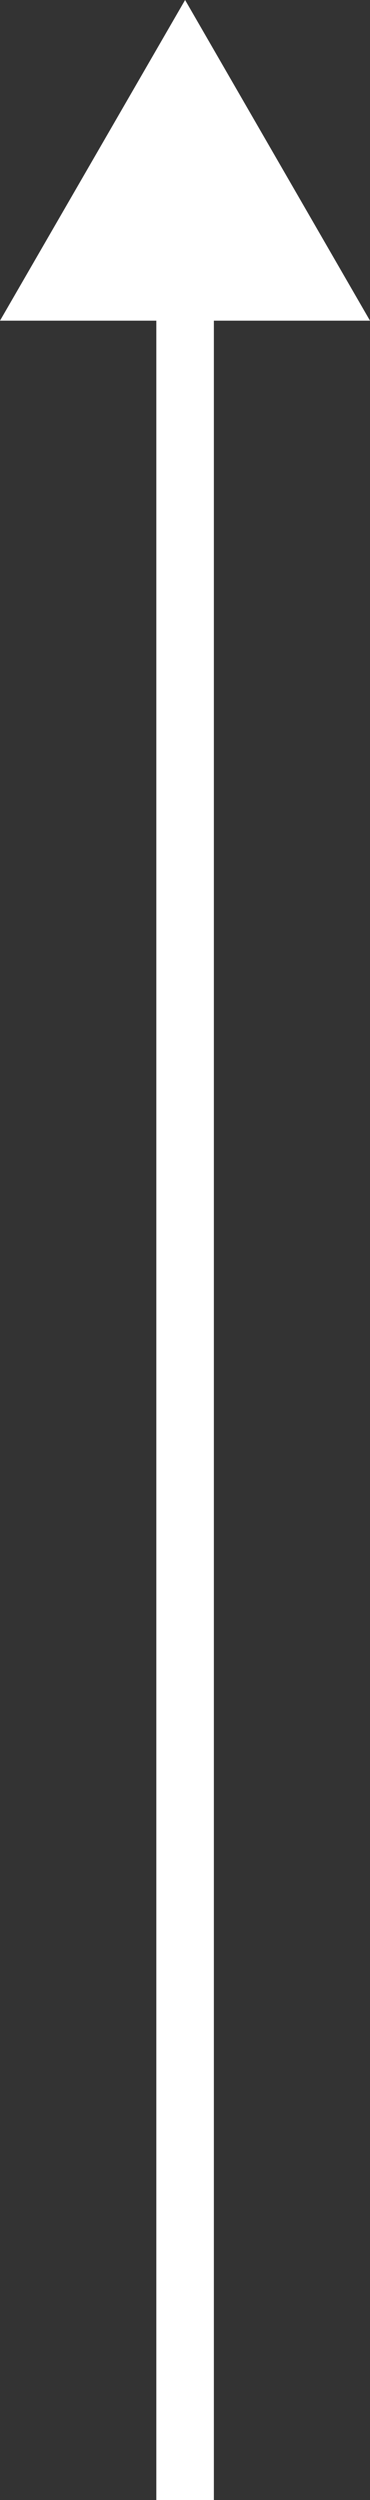 <?xml version="1.0" encoding="UTF-8"?>
<svg id="_레이어_2" data-name="레이어 2" xmlns="http://www.w3.org/2000/svg" viewBox="0 0 19.29 130.27">
  <rect x="0" y="0" width="19.29" height="130.27" fill="#333333" stroke="none"/>
  <defs>
    <style>
      .cls-1 {
        fill: none;
        stroke: #fff;
        stroke-miterlimit: 10;
        stroke-width: 3px;
      }

      .cls-2 {
        fill: #fff;
        stroke-width: 0px;
      }
    </style>
  </defs>
  <g id="_레이어_1-2" data-name="레이어 1">
    <polygon class="cls-2" points="9.65 0 0 16.71 19.29 16.71 9.65 0"/>
    <line class="cls-1" x1="9.65" y1="14.92" x2="9.65" y2="130.27"/>
  </g>
</svg>